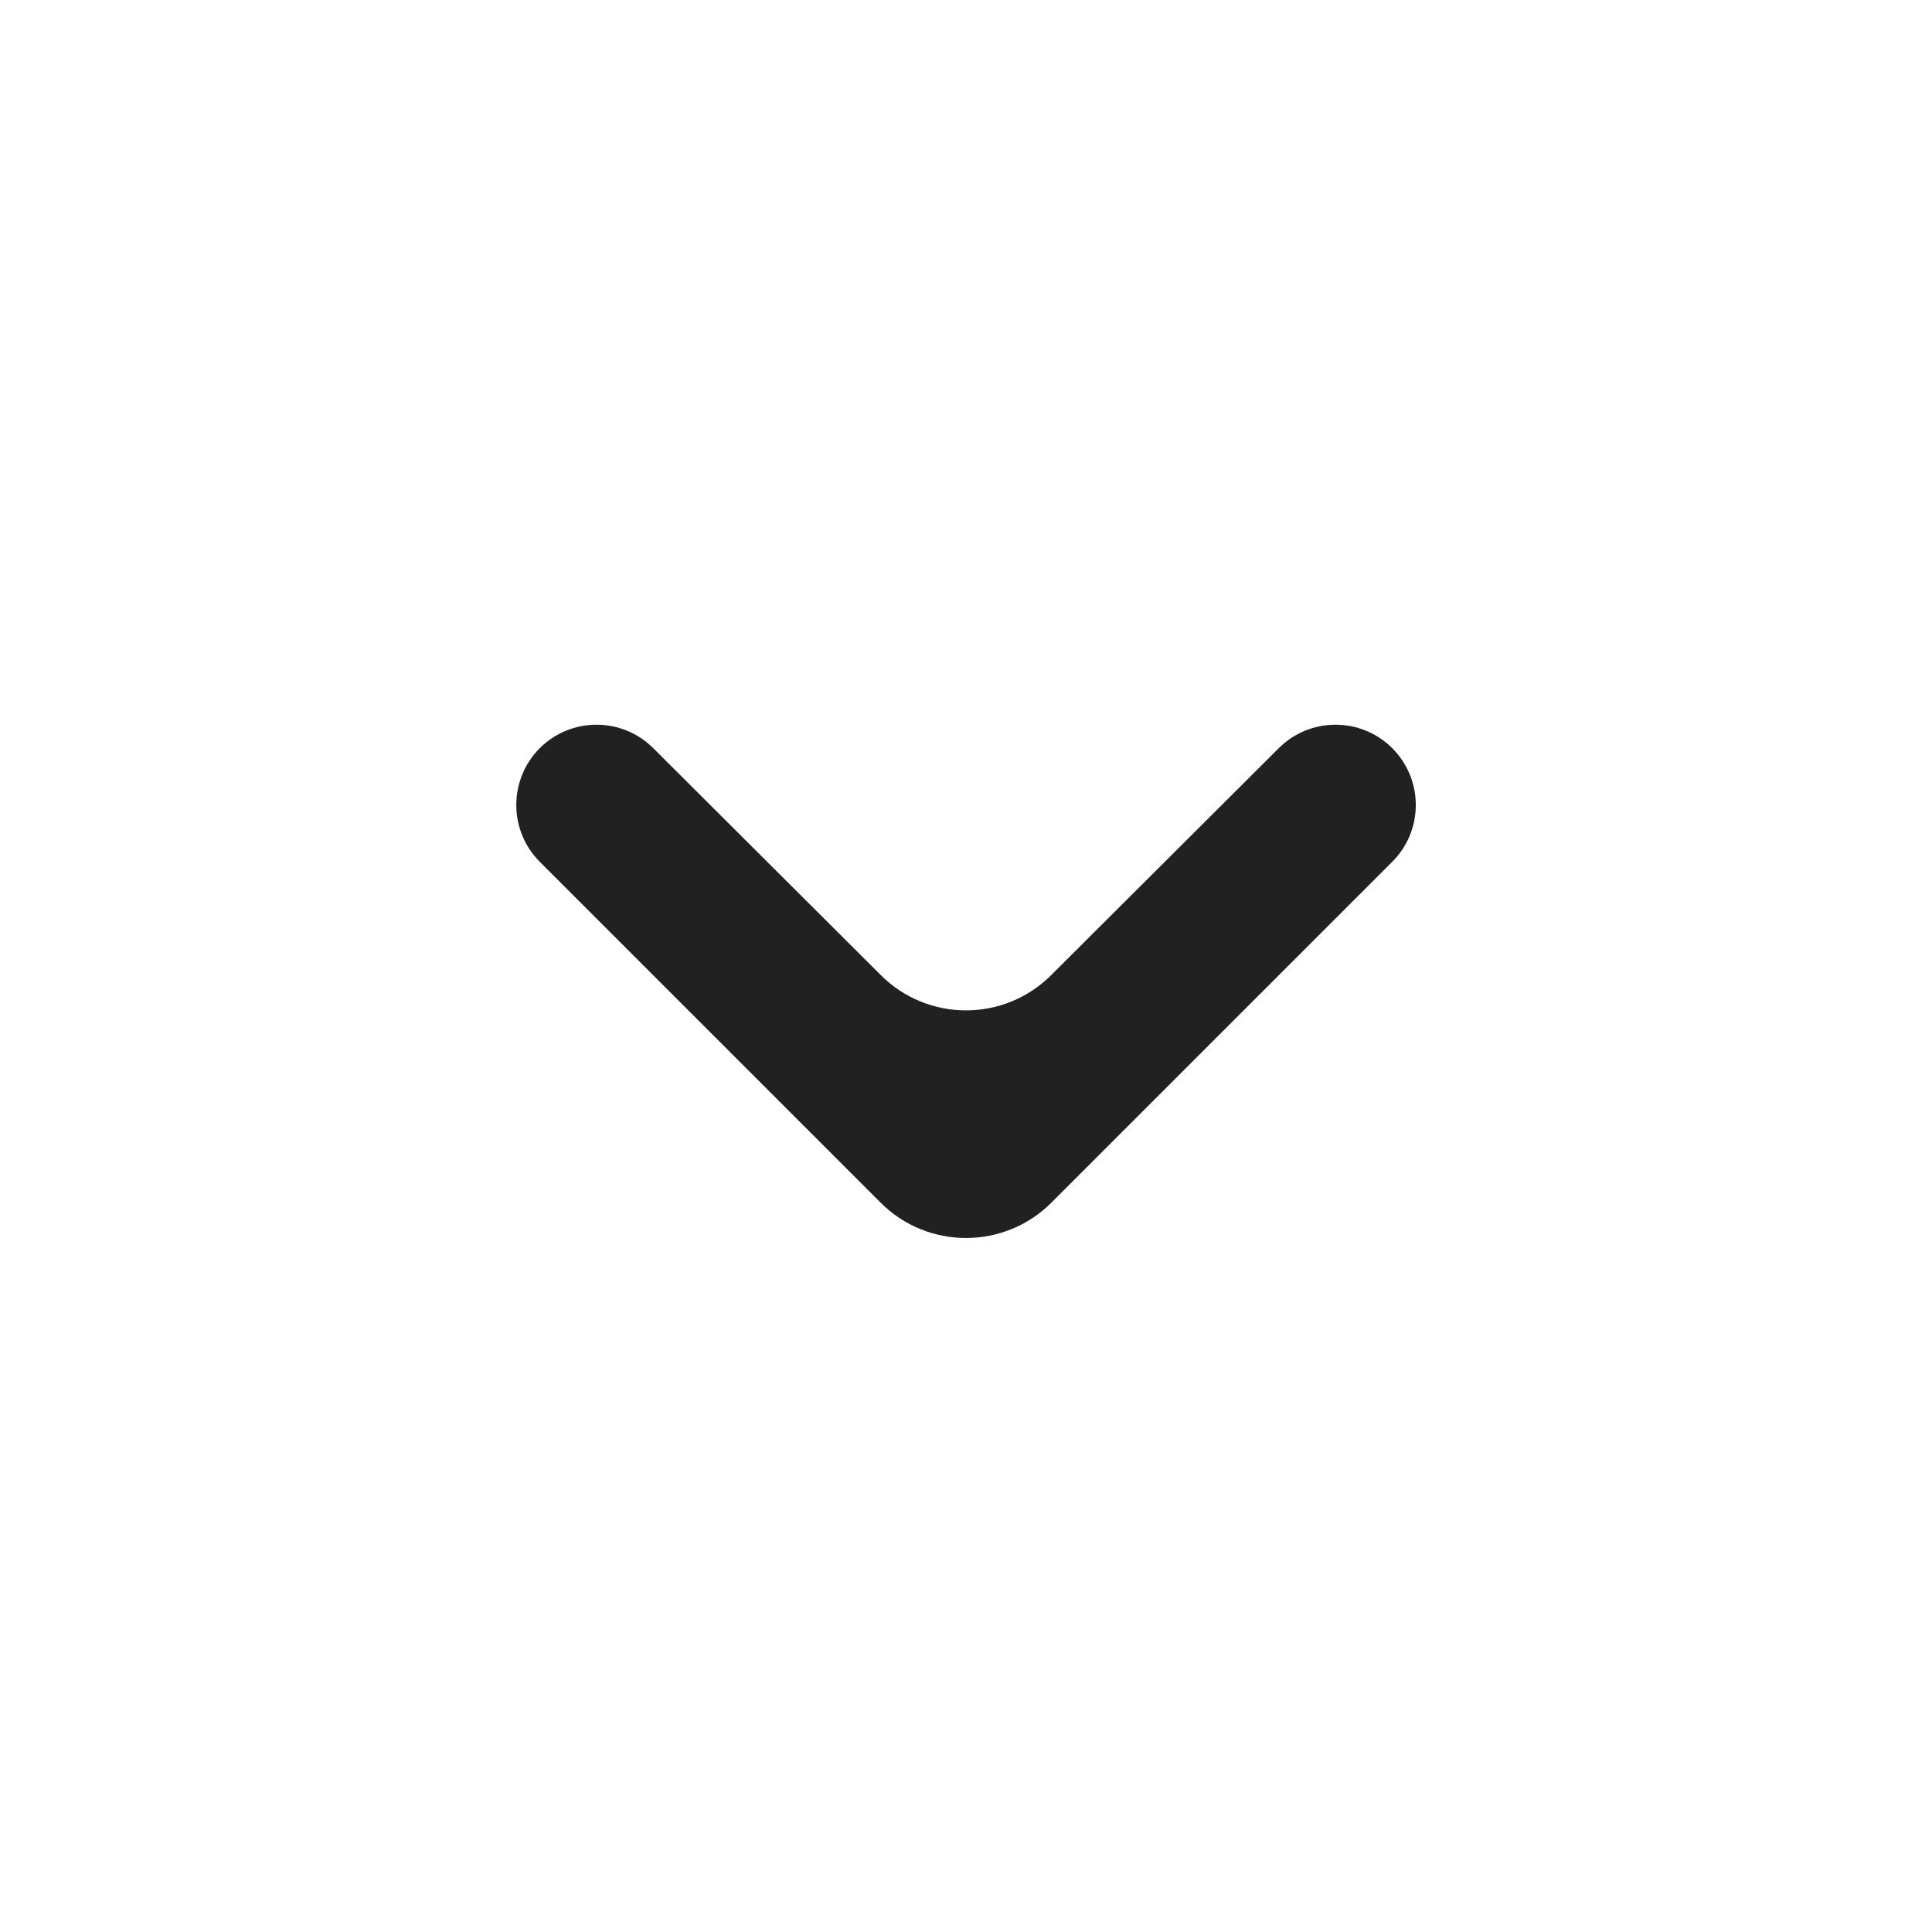 <svg width="16" height="16" viewBox="0 0 16 16" fill="none" xmlns="http://www.w3.org/2000/svg">
<path d="M11.53 7.137C11.79 6.877 11.79 6.456 11.53 6.196C11.27 5.937 10.85 5.937 10.59 6.196L8.706 8.075C8.316 8.465 7.684 8.465 7.294 8.075L5.41 6.196C5.15 5.937 4.73 5.937 4.47 6.196C4.211 6.456 4.211 6.877 4.47 7.137L7.293 9.96C7.683 10.35 8.317 10.35 8.707 9.96L11.53 7.137Z" fill="#212121"/>
</svg>
